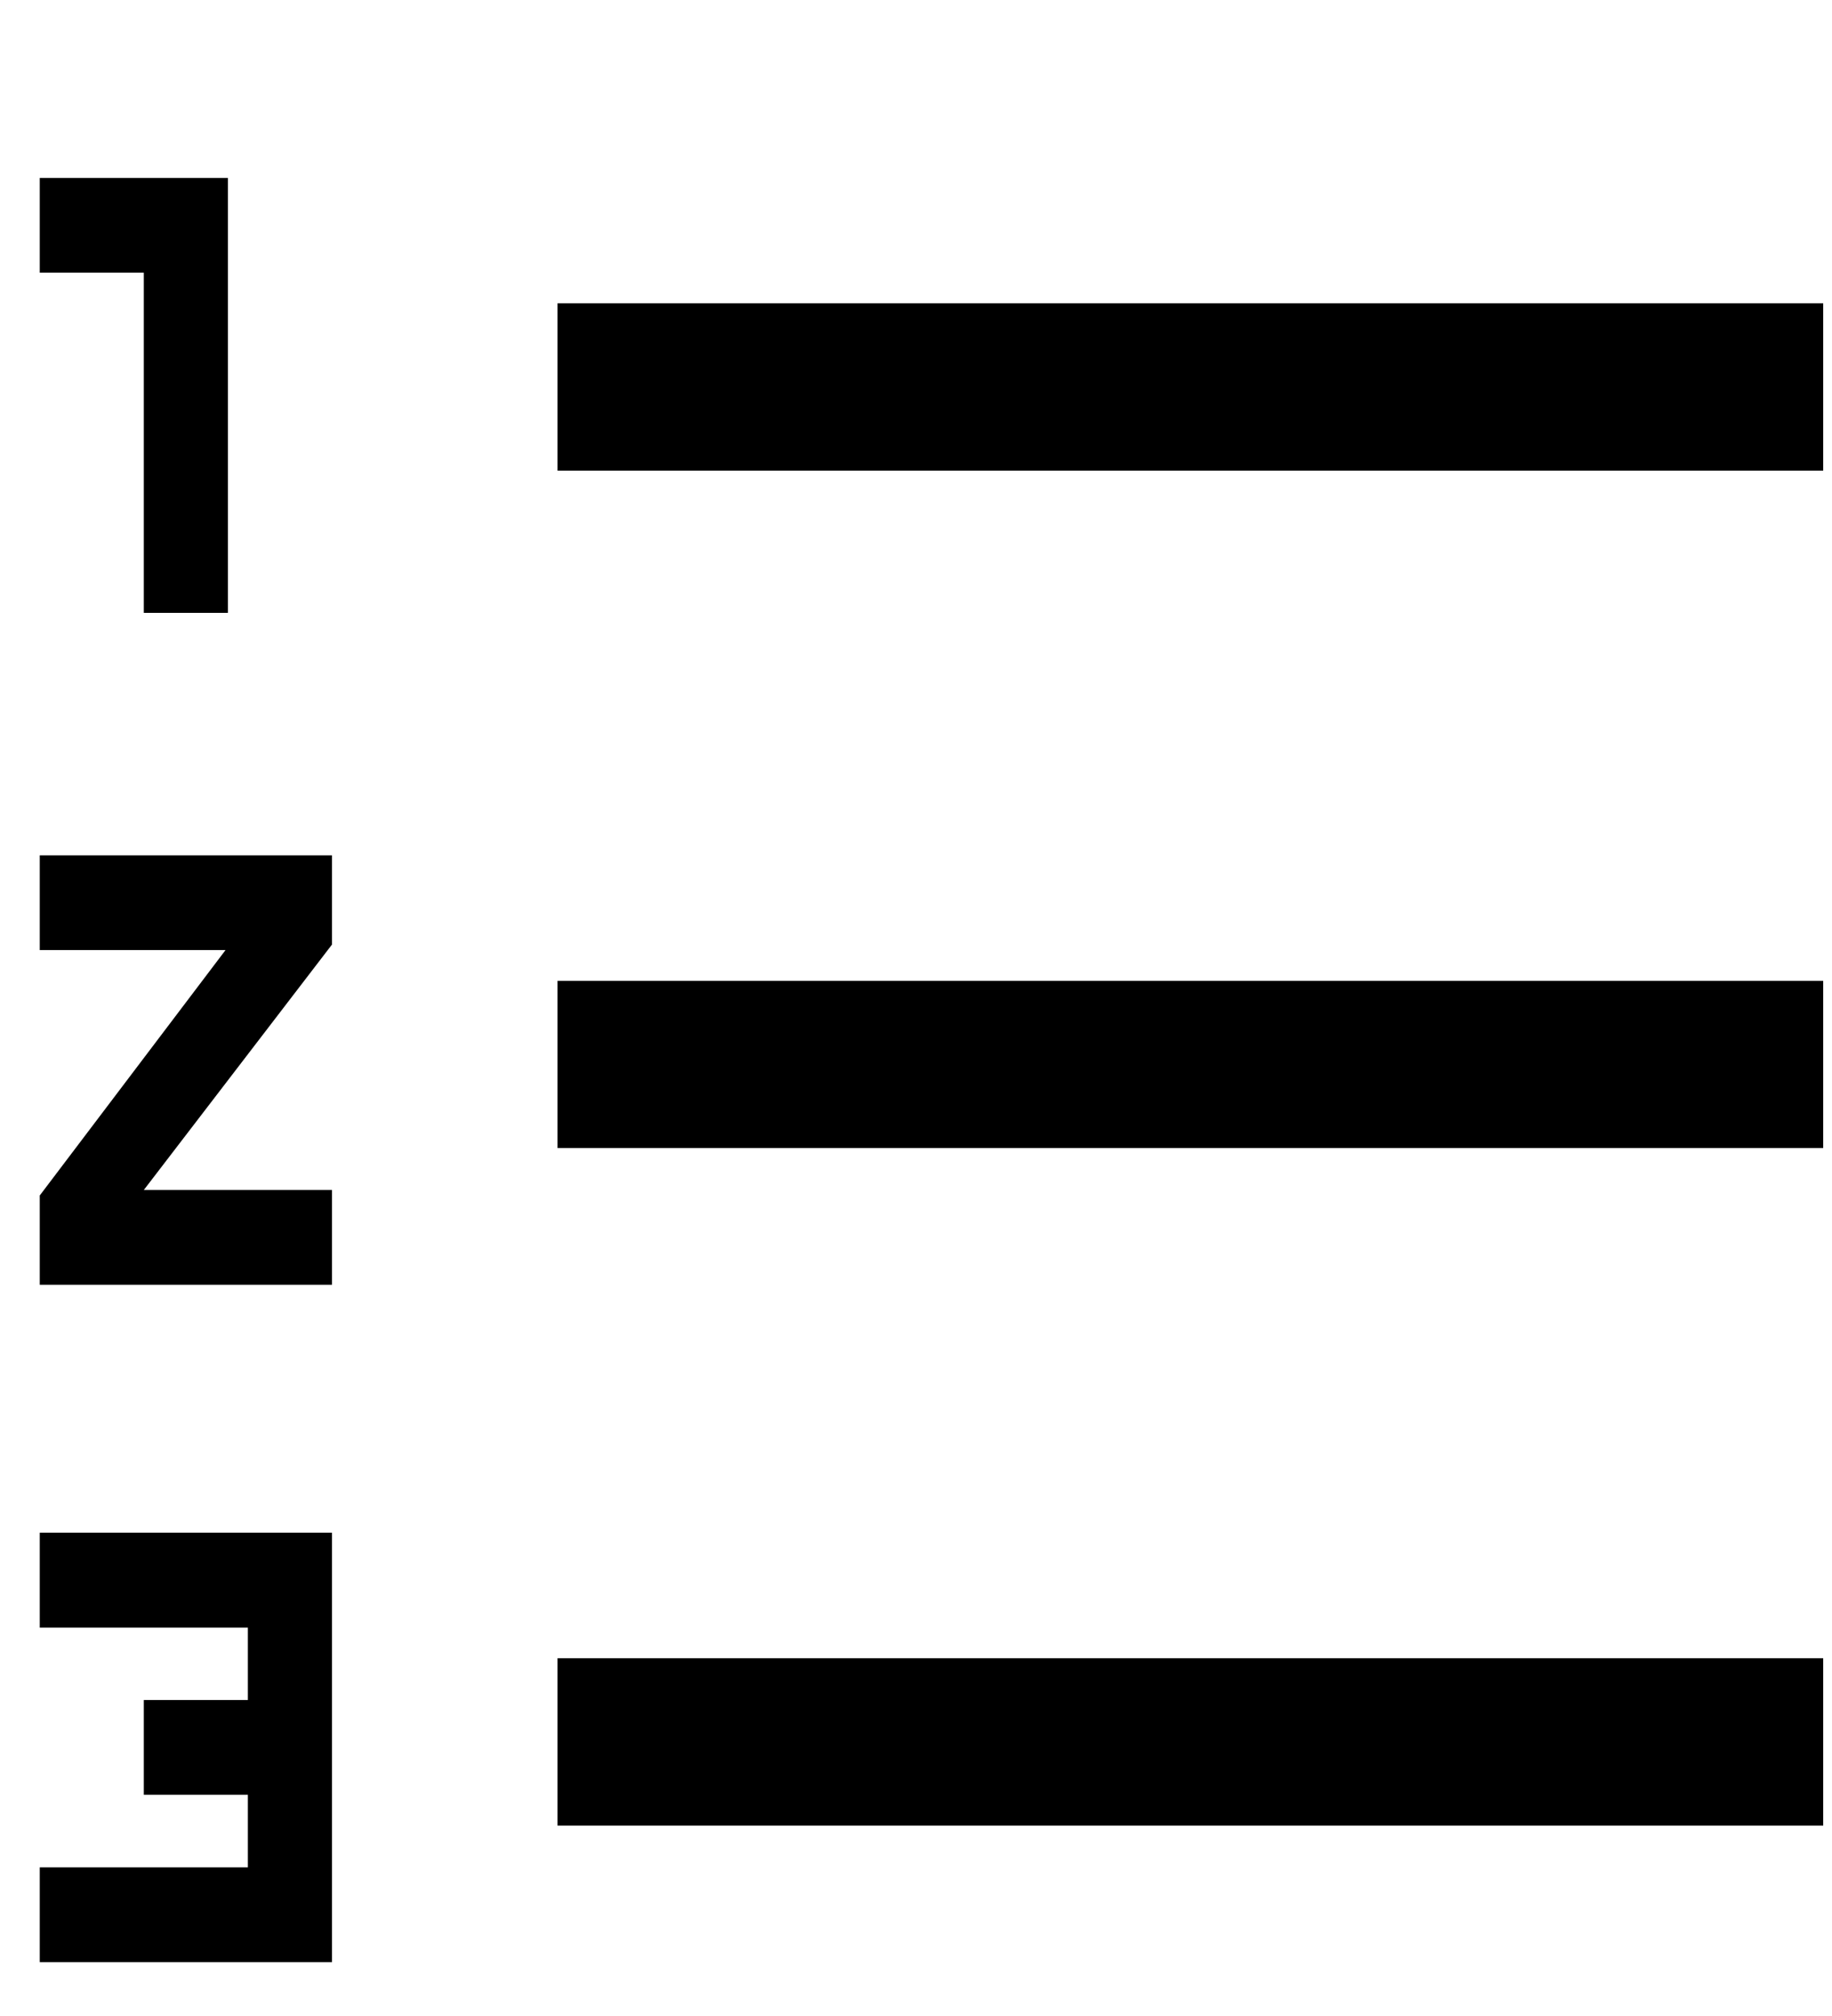 <svg width="10" height="11" viewBox="0 0 10 11" fill="none" xmlns="http://www.w3.org/2000/svg">
<path d="M0.217 10.706V10.189H1.353V9.793H0.785V9.276H1.353V8.881H0.217V8.363H1.812V10.706H0.217ZM3.043 9.961V9.048H9.952V9.961H3.043ZM0.217 7.01V6.523L1.231 5.184H0.217V4.667H1.812V5.154L0.785 6.493H1.812V7.01H0.217ZM3.043 6.264V5.352H9.952V6.264H3.043ZM0.785 3.344V1.488H0.217V0.971H1.244V3.344H0.785ZM3.043 2.568V1.655H9.952V2.568H3.043Z" fill="black"/>
</svg>

